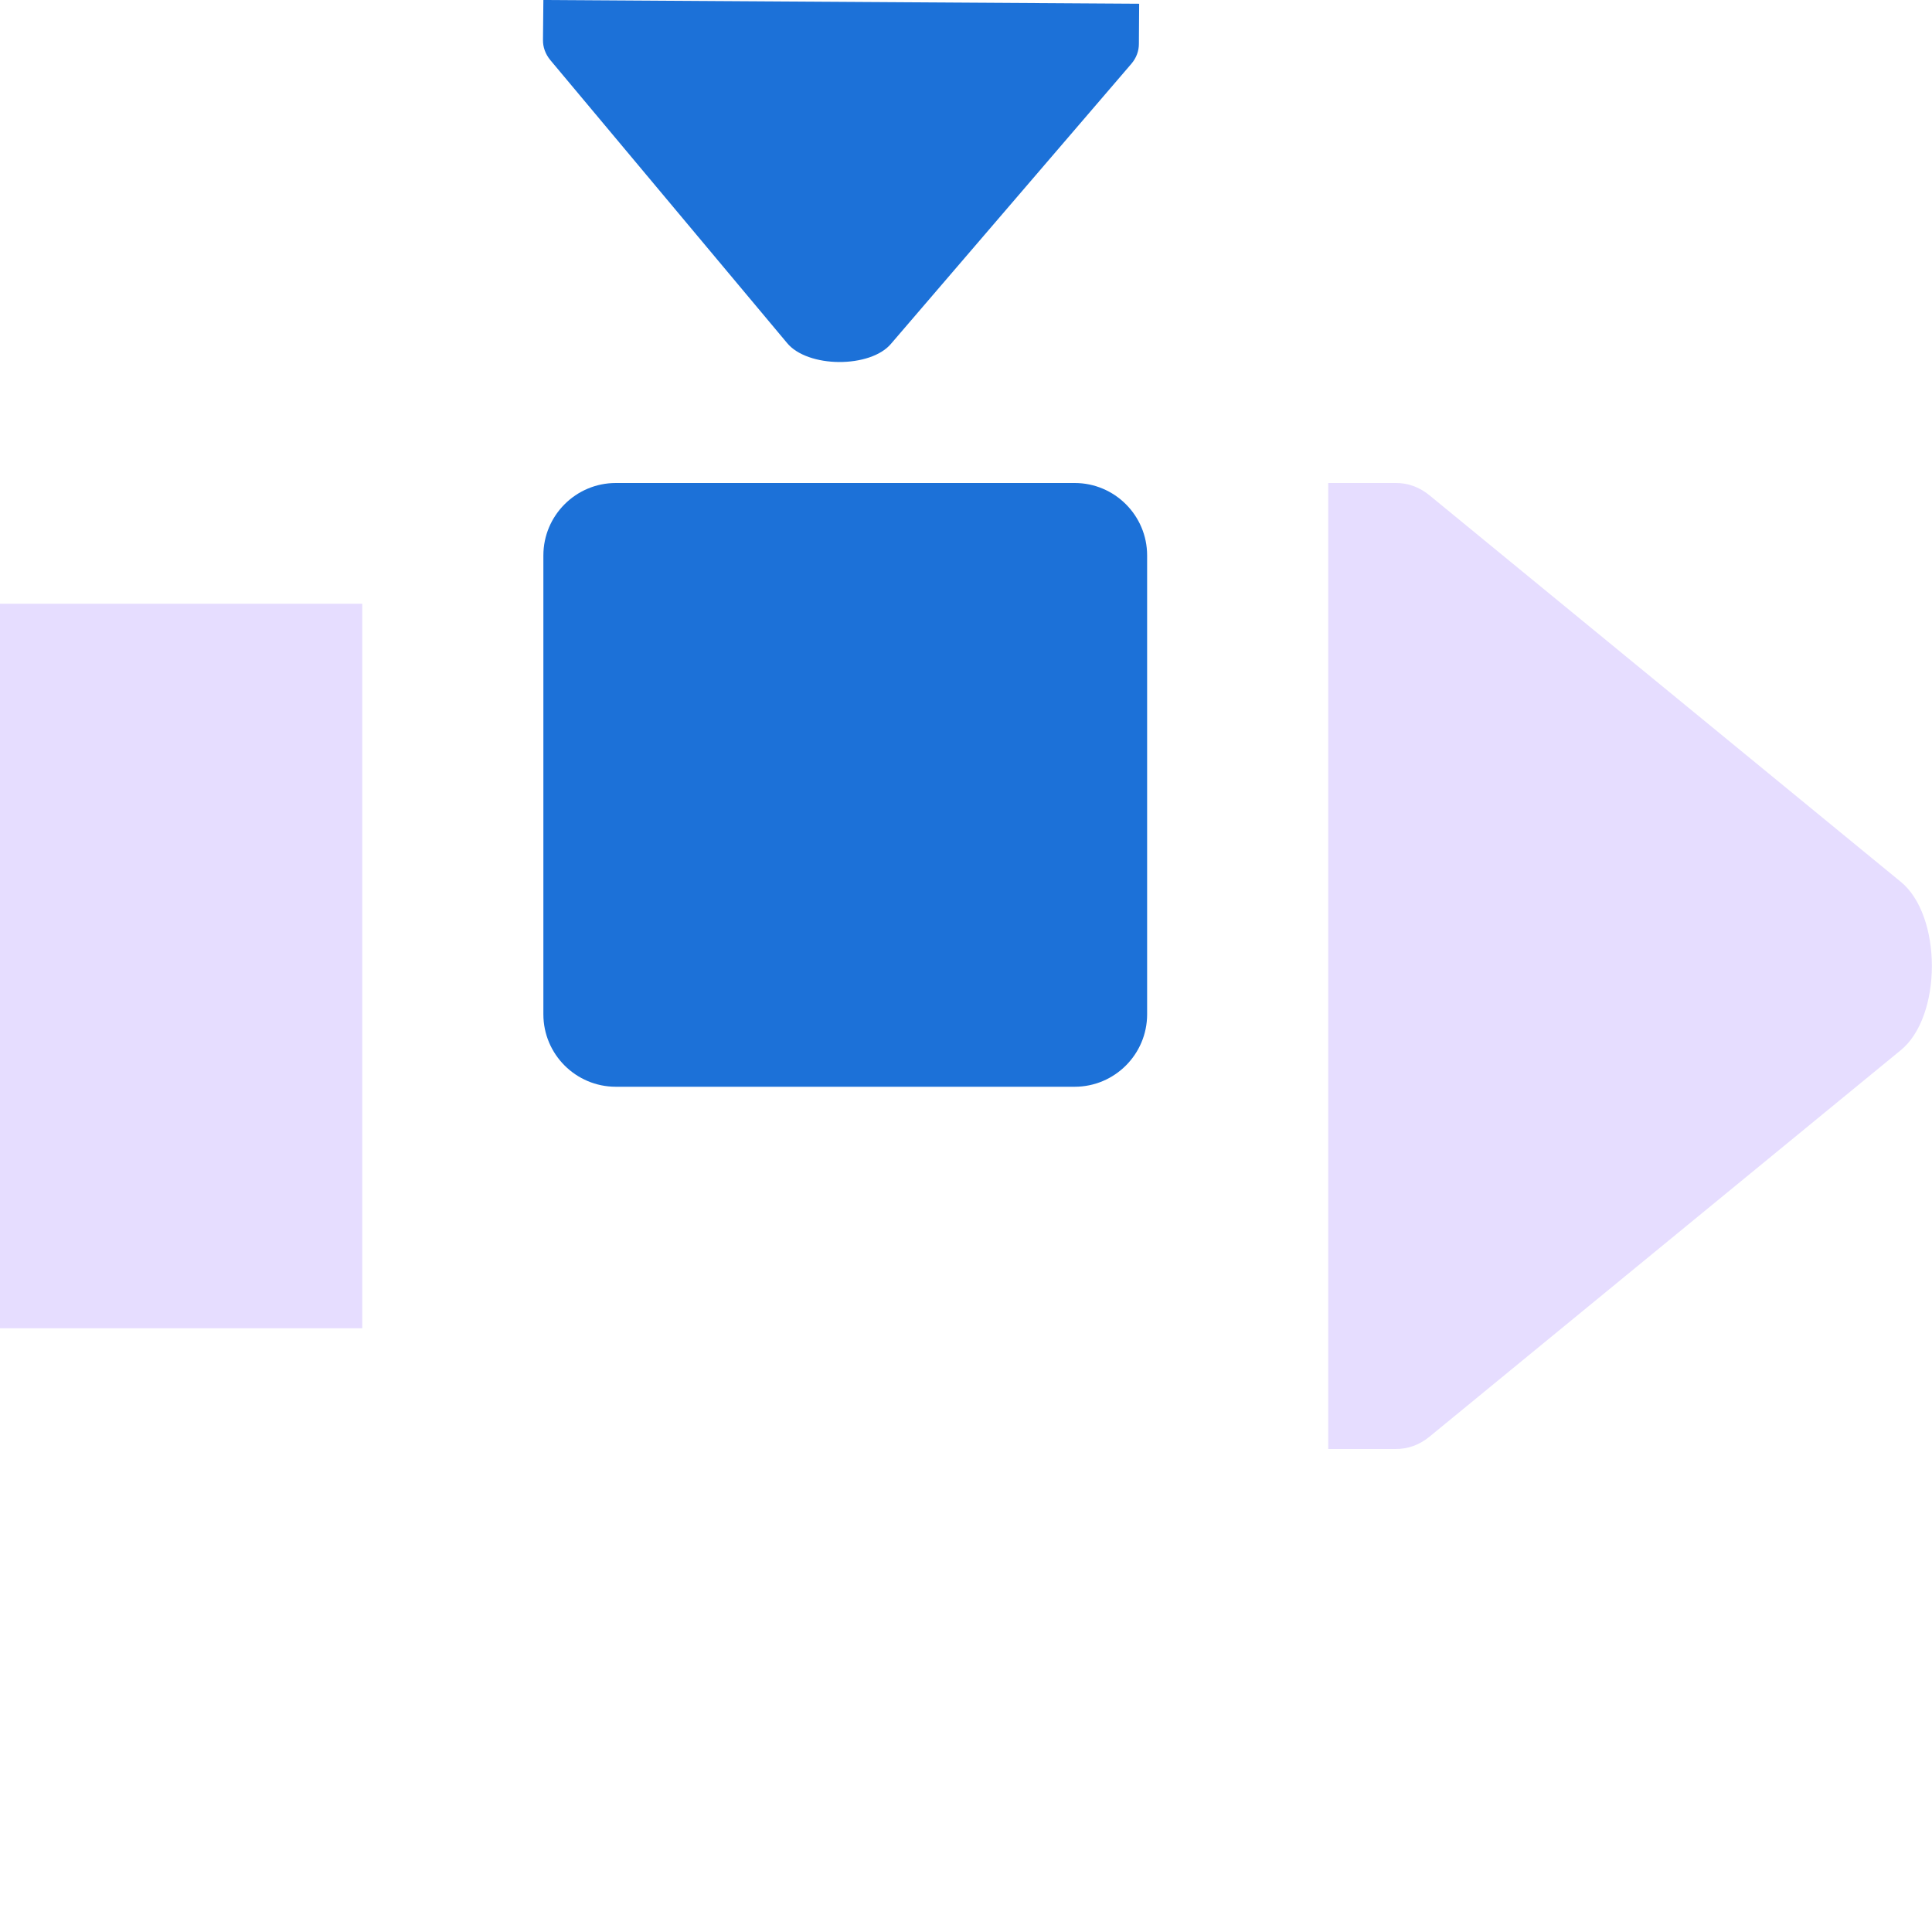 <svg xmlns="http://www.w3.org/2000/svg" fill="none" width="16" height="16" version="1.1" viewBox="0 0 16 16">
 <path fill="#1C71D8" d="m 4.5,0 4.934,0.031 -0.002,0.301 -2e-4,0.031 c 1.2e-4,0.058 -0.02,0.116 -0.063,0.166 l -1.988,2.316 c -0.085,0.103 -0.259,0.154 -0.433,0.153 -0.173,-0.001 -0.347,-0.055 -0.431,-0.159 l -1.959,-2.341 c -0.042,-0.051 -0.062,-0.109 -0.061,-0.167 l 2e-4,-0.031 z"/>
 <path fill="#e6ddff" d="m 11,4 v 8 h 0.505 0.052 c 0.098,8e-4 0.194,-0.031 0.279,-0.1 l 3.902,-3.2 c 0.173,-0.138 0.261,-0.419 0.261,-0.7 0,-0.281 -0.088,-0.562 -0.261,-0.7 l -3.902,-3.2 c -0.085,-0.069 -0.181,-0.101 -0.279,-0.1 h -0.052 z"/>
 <rect fill="#e6ddff" width="3" height="6" x="0" y="5"/>
 <path fill="#1C71D8" d="m 4.5,4.6 c 0,-0.331 0.269,-0.6 0.6,-0.6 h 3.8 c 0.331,0 0.6,0.269 0.6,0.6 v 3.8 c 0,0.331 -0.269,0.6 -0.6,0.6 h -3.8 c -0.331,0 -0.6,-0.269 -0.6,-0.6 z"/>
 <defs>
  <clipPath id="clip0">
   <rect fill="#fff" width="16" height="16"/>
  </clipPath>
 </defs>
</svg>
